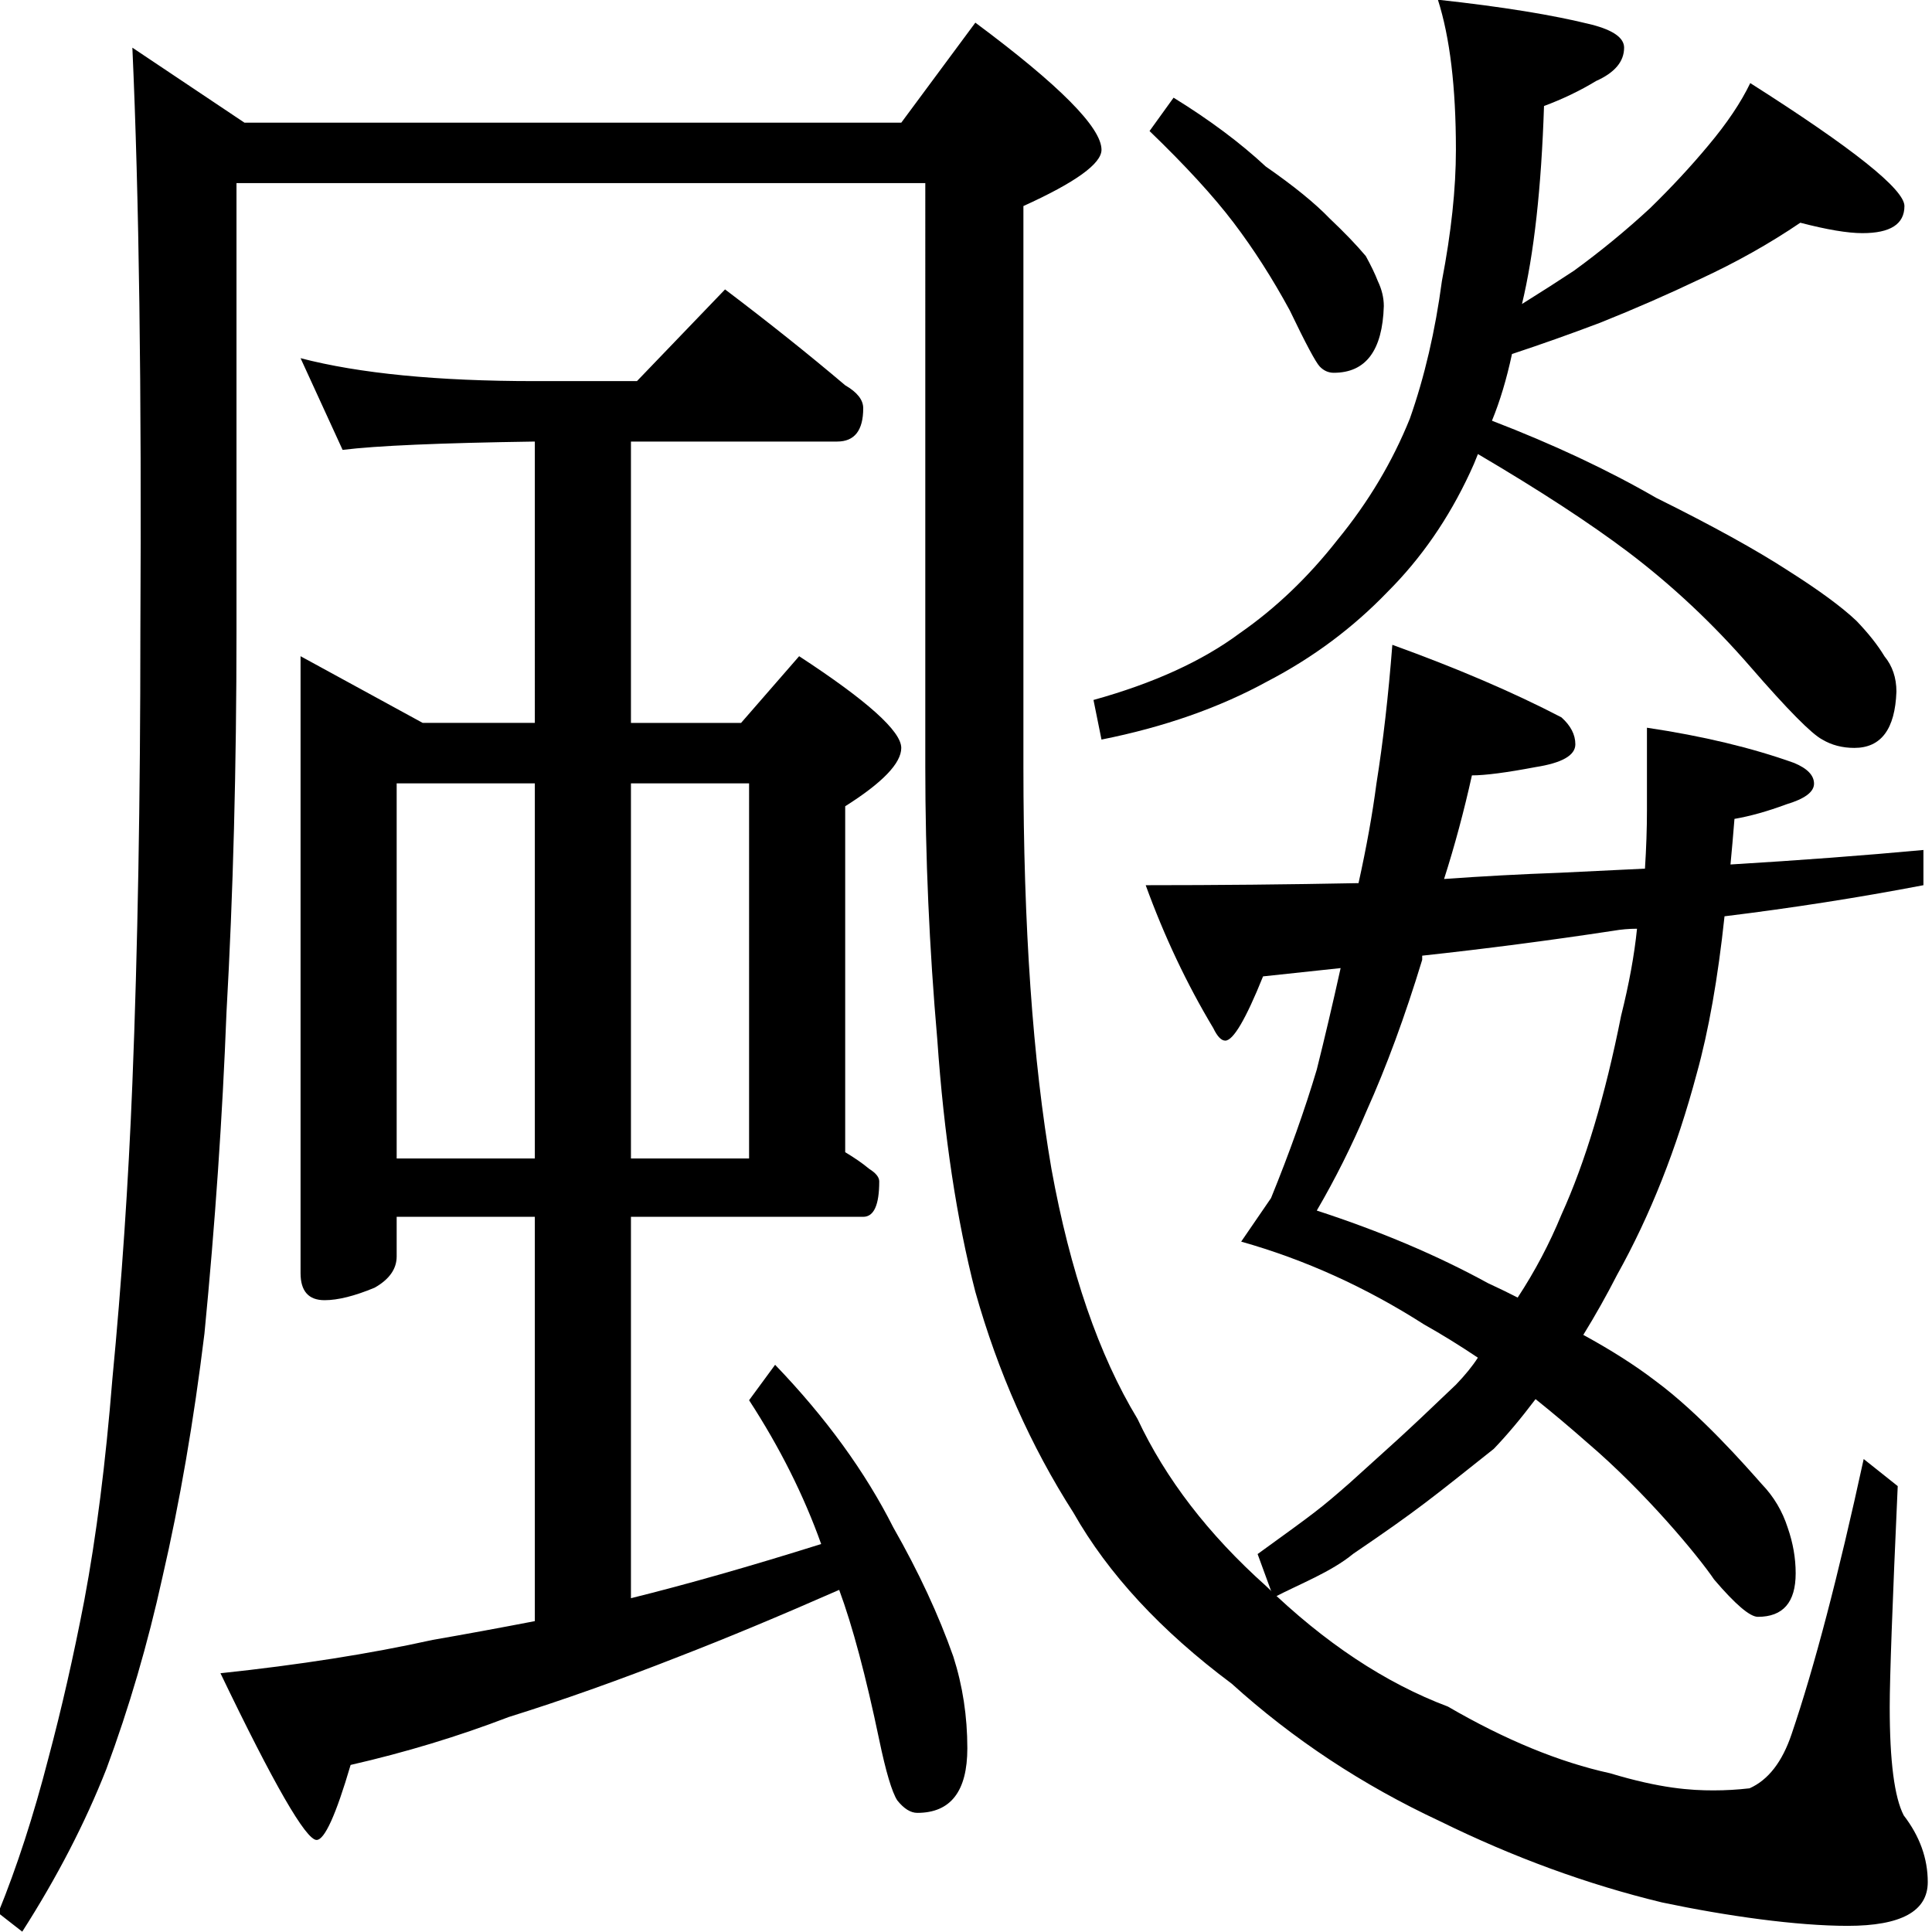 <?xml version="1.0" encoding="utf-8"?>
<!-- Generator: Adobe Illustrator 16.0.3, SVG Export Plug-In . SVG Version: 6.00 Build 0)  -->
<!DOCTYPE svg PUBLIC "-//W3C//DTD SVG 1.1//EN" "http://www.w3.org/Graphics/SVG/1.1/DTD/svg11.dtd">
<svg version="1.1"
	 id="svg2985" sodipodi:docname="Z1179.svg" inkscape:version="0.48.2 r9819" xmlns:dc="http://purl.org/dc/elements/1.1/" xmlns:cc="http://creativecommons.org/ns#" xmlns:rdf="http://www.w3.org/1999/02/22-rdf-syntax-ns#" xmlns:svg="http://www.w3.org/2000/svg" xmlns:sodipodi="http://sodipodi.sourceforge.net/DTD/sodipodi-0.dtd" xmlns:inkscape="http://www.inkscape.org/namespaces/inkscape"
	 xmlns="http://www.w3.org/2000/svg" xmlns:xlink="http://www.w3.org/1999/xlink" x="0px" y="0px" width="1000px" height="1000px"
	 viewBox="0 0 1000 1000" enable-background="new 0 0 1000 1000" xml:space="preserve">
<defs>
	
	
		<inkscape:perspective  inkscape:vp_y="0 : 1000 : 0" inkscape:vp_x="0 : 500 : 1" sodipodi:type="inkscape:persp3d" inkscape:vp_z="1000 : 500 : 1" id="perspective3870" inkscape:persp3d-origin="500 : 333.33333 : 1">
		</inkscape:perspective>
</defs>
<g id="layer2" inkscape:groupmode="layer" inkscape:label="謘潭">
	<g id="text3796" transform="scale(0.998,1.002)">
	</g>
	<g id="text3906" transform="scale(0.98,1.02)">
		
			<path id="path3911" sodipodi:nodetypes="ccccccscccccccccccccccccccccccscccccccccscccccccccccccccccccccccccccccccccccccccccccccccccccccccccccccccccccccccccccccccccccccccccccccccccccccccccccccc" inkscape:connector-curvature="0" d="
			M69.911,24.187l59.223,38.072h346.879l39.13-50.763c44.416,31.728,66.625,53.232,66.626,64.511
			c-0.001,7.051-13.749,16.569-41.245,28.554v284.483c0,81.08,4.935,149.116,14.806,204.108
			c9.869,52.174,25.028,94.476,45.475,126.906c14.805,30.318,37.365,58.518,67.684,84.605c31.021,28.906,63.1,49.352,96.238,61.338
			c30.315,16.921,58.87,28.201,85.662,33.841c26.791,7.754,42.64,8.692,54.625,8.692c6.344,0,12.69-0.351,19.036-1.057
			c9.869-4.231,17.272-13.396,22.209-27.497c11.985-33.842,24.675-80.374,38.073-139.598l17.977,13.747
			c-2.82,59.928-4.229,97.296-4.228,112.101c-0.001,27.497,2.466,45.828,7.403,54.993c8.461,10.576,12.69,21.856,12.691,33.842
			c-0.001,14.805-14.102,22.208-42.303,22.208c-26.793,0-63.708-4.931-97.985-11.866c-39.484-9.165-78.612-22.914-117.389-41.244
			c-40.892-18.332-77.554-41.597-109.986-69.799c-37.367-26.791-65.216-55.697-83.547-86.721
			c-22.561-33.84-39.835-71.208-51.82-112.1c-9.871-36.661-16.57-79.317-20.094-127.964c-4.229-46.533-6.344-92.714-6.344-138.54
			V92.928H124.904v227.375c0,69.094-1.762,133.605-5.287,193.533c-2.115,52.878-5.994,107.167-11.634,162.864
			c-5.64,44.418-13.044,85.662-22.209,123.734c-7.755,33.842-17.627,66.275-29.612,97.296c-11.28,27.496-26.086,54.993-44.417,82.49
			l-12.691-9.519c9.87-23.266,18.685-49.353,26.439-78.259c7.051-25.381,13.396-52.173,19.036-80.375
			c6.345-32.43,11.28-69.798,14.806-112.101c4.935-49.352,8.461-99.409,10.576-150.172c2.821-67.684,4.229-144.18,4.23-229.49
			C74.846,197.627,73.436,98.922,69.911,24.187z M158.745,181.763c31.022,7.756,72.267,11.634,123.735,11.633h53.935l46.531-46.532
			c23.267,16.922,44.417,33.138,63.455,48.648c6.344,3.525,9.518,7.404,9.518,11.633c0,11.281-4.583,16.922-13.748,16.921H333.242
			v142.771h58.166l30.669-33.842c35.957,22.561,53.935,38.073,53.936,46.532c-0.001,7.756-9.871,17.627-29.612,29.611v175.555
			c4.935,2.82,9.165,5.64,12.691,8.46c3.525,2.115,5.287,4.231,5.287,6.344c0,11.986-2.822,17.979-8.462,17.978H333.242V811.01
			c29.612-7.051,63.101-16.216,100.468-27.497c-9.166-24.676-21.856-49-38.072-72.971l13.747-17.979
			c26.793,26.792,47.59,54.288,62.396,82.491c13.395,22.561,23.97,44.418,31.726,65.569c4.935,14.804,7.403,30.317,7.404,46.531
			c-0.001,21.857-8.814,32.785-26.439,32.785c-3.526,0-7.051-2.115-10.576-6.345c-2.822-4.23-5.994-14.453-9.519-30.669
			c-7.052-32.43-14.102-57.813-21.152-76.143c-31.727,13.396-59.929,24.677-84.605,33.842
			c-31.727,11.984-61.691,22.207-89.891,30.668c-26.793,9.872-54.64,17.978-83.547,24.325c-7.755,25.38-13.748,38.071-17.978,38.071
			c-5.64,0-22.561-28.2-50.763-84.604c41.597-4.23,78.964-9.871,112.101-16.922c16.92-2.82,34.9-5.993,53.936-9.518V617.477h-72.972
			v20.094c0,6.345-3.878,11.634-11.633,15.864c-10.576,4.23-19.389,6.345-26.439,6.345c-8.462,0-12.691-4.583-12.691-13.748V332.994
			l64.512,33.842h59.223V224.065c-50.058,0.706-83.9,2.116-101.526,4.23L158.745,181.763z M209.508,587.864h72.972V397.505h-72.972
			V587.864L209.508,587.864z M333.242,397.505v190.359h62.395V397.505H333.242z M619.839,49.568
			c19.035,11.282,35.251,22.915,48.648,34.899c14.806,9.871,26.086,18.684,33.841,26.439c7.754,7.051,14.101,13.396,19.036,19.036
			c2.82,4.936,4.934,9.166,6.345,12.691c2.113,4.231,3.17,8.461,3.171,12.691c-0.704,22.562-9.519,33.843-26.439,33.842
			c-2.821,0-5.287-1.057-7.404-3.173c-2.115-2.114-7.404-11.633-15.863-28.554c-9.166-16.215-19.036-31.021-29.611-44.418
			c-10.577-13.395-25.382-28.906-44.418-46.532L619.839,49.568z M950.856,113.022c-16.218,10.576-33.842,20.094-52.879,28.554
			c-16.92,7.756-34.548,15.159-52.878,22.209c-15.51,5.641-31.023,10.928-46.531,15.863c-2.823,12.691-6.346,23.972-10.577,33.842
			c32.432,11.986,61.337,25.029,86.72,39.129c29.61,14.102,52.877,26.44,69.799,37.015c16.215,9.871,28.2,18.332,35.957,25.381
			c6.344,6.346,11.279,12.338,14.806,17.978c4.229,4.936,6.344,10.928,6.345,17.978c-0.706,19.037-8.11,28.555-22.211,28.554
			c-6.345,0-11.987-1.409-16.919-4.23c-5.642-2.819-18.332-15.158-38.074-37.014c-19.742-21.856-41.246-41.244-64.511-58.166
			c-20.447-14.805-46.886-31.374-79.317-49.705c-1.411,3.526-2.823,6.699-4.23,9.518c-11.282,23.267-25.734,43.361-43.36,60.281
			c-18.332,18.332-39.482,33.49-63.454,45.475c-25.382,13.396-54.641,23.266-87.777,29.611l-4.229-20.093
			c31.725-8.46,57.46-19.741,77.202-33.842c19.035-12.69,36.309-28.553,51.821-47.59c16.215-19.036,28.906-39.482,38.072-61.339
			c7.755-21.151,13.395-44.417,16.921-69.799c4.936-24.676,7.404-46.884,7.404-66.626c0-31.726-3.173-57.107-9.518-76.144
			c33.84,3.526,60.985,7.756,81.432,12.691c11.28,2.821,16.919,6.699,16.92,11.633c-0.001,7.051-4.937,12.692-14.805,16.921
			c-8.463,4.936-17.628,9.166-27.496,12.691c-1.413,41.598-5.289,75.087-11.635,100.468c10.576-6.345,19.742-11.985,27.497-16.921
			c14.101-9.87,27.495-20.445,40.188-31.727c11.279-10.575,21.502-21.15,30.668-31.727c9.869-11.28,17.273-21.855,22.21-31.727
			c54.288,33.138,81.431,53.937,81.432,62.396c-0.001,9.166-7.405,13.749-22.209,13.748
			C975.883,118.311,964.956,116.548,950.856,113.022L950.856,113.022z"/>
	</g>
</g>
<g id="layer10" inkscape:groupmode="layer" inkscape:label="謘潭#2">
	<g id="text3881" transform="matrix(0.98,0,0,1.021,0,-46.103)">
		
			<path id="path3904" sodipodi:nodetypes="ccccccccccccccccccccccccccccccccccccccccccccccccccccccccccc" inkscape:connector-curvature="0" d="
			M735.39,372.053c34.316,11.906,64.083,24.163,89.295,36.768c4.902,4.203,7.353,8.755,7.353,13.657
			c0,5.603-7.005,9.455-21.012,11.556c-15.407,2.802-26.614,4.203-33.617,4.203c-4.203,18.21-9.106,35.718-14.708,52.527
			c20.31-1.401,40.62-2.451,60.931-3.152c15.406-0.699,30.465-1.4,45.173-2.099c0.7-10.505,1.048-20.31,1.049-29.415v-42.022
			c29.416,4.203,55.328,10.156,77.74,17.859c7.004,2.802,10.504,6.303,10.505,10.505c-0.001,4.203-4.903,7.704-14.708,10.505
			c-9.805,3.502-18.91,5.954-27.314,7.353c-0.702,8.405-1.401,16.109-2.101,23.112c36.418-2.101,70.386-4.553,101.902-7.354v17.859
			c-34.318,6.303-69.336,11.556-105.055,15.759c-3.501,31.515-8.405,58.129-14.708,79.841
			c-10.506,37.819-24.513,71.787-42.021,101.902c-5.602,10.504-11.555,20.661-17.858,30.466
			c14.707,7.704,27.314,15.407,37.819,23.112c23.811,16.808,48.084,43.483,56.49,52.587c6.302,6.303,10.855,13.655,13.656,22.06
			c2.801,7.705,4.202,15.408,4.202,23.112c0,14.708-6.654,22.06-19.96,22.06c-4.202,0-11.906-6.303-23.112-18.91
			c-8.405-11.906-36.179-44.183-66.995-69.397c-9.105-7.705-18.209-15.057-27.315-22.06c-7.703,9.805-15.058,18.209-22.06,25.212
			c-32.831,25.001-39.179,30.328-74.198,53.173c-11.839,9.336-28.144,15.225-42.136,22.222l-8.405-22.06
			c31.381-21.8,32.708-22.696,48.44-35.881c23.898-20.833,25.658-21.83,56.339-50.022c4.902-4.901,8.754-9.455,11.555-13.655
			c-9.805-6.304-19.261-11.906-28.364-16.809c-30.817-18.91-63.032-32.916-96.65-42.021l15.757-22.062
			c9.805-23.112,17.859-44.822,24.163-65.134c4.201-16.108,8.404-33.266,12.606-51.476c-14.007,1.402-27.664,2.803-40.971,4.203
			c-9.105,21.711-15.758,32.567-19.96,32.567c-2.101,0-4.202-2.101-6.303-6.303c-14.007-22.412-25.913-46.574-35.719-72.487
			c37.82,0,75.288-0.35,112.408-1.051c4.201-18.209,7.351-35.017,9.453-50.426c3.501-21.01,6.303-44.472,8.404-70.386h0.005V372.053
			z M864.607,515.976c-4.203,0.001-8.405,0.351-12.607,1.051c-33.619,4.903-67.235,9.106-100.853,12.608v2.1
			c-9.105,28.716-18.91,54.278-29.415,76.689c-7.704,17.511-16.459,34.319-26.263,50.427c33.617,10.504,63.732,22.762,90.346,36.767
			c6.303,2.803,11.555,5.253,15.758,7.354c9.104-13.307,16.808-27.316,23.112-42.023c12.606-26.612,23.111-60.231,31.517-100.852
			C860.404,543.991,863.206,529.283,864.607,515.976z"/>
	</g>
</g>
</svg>
